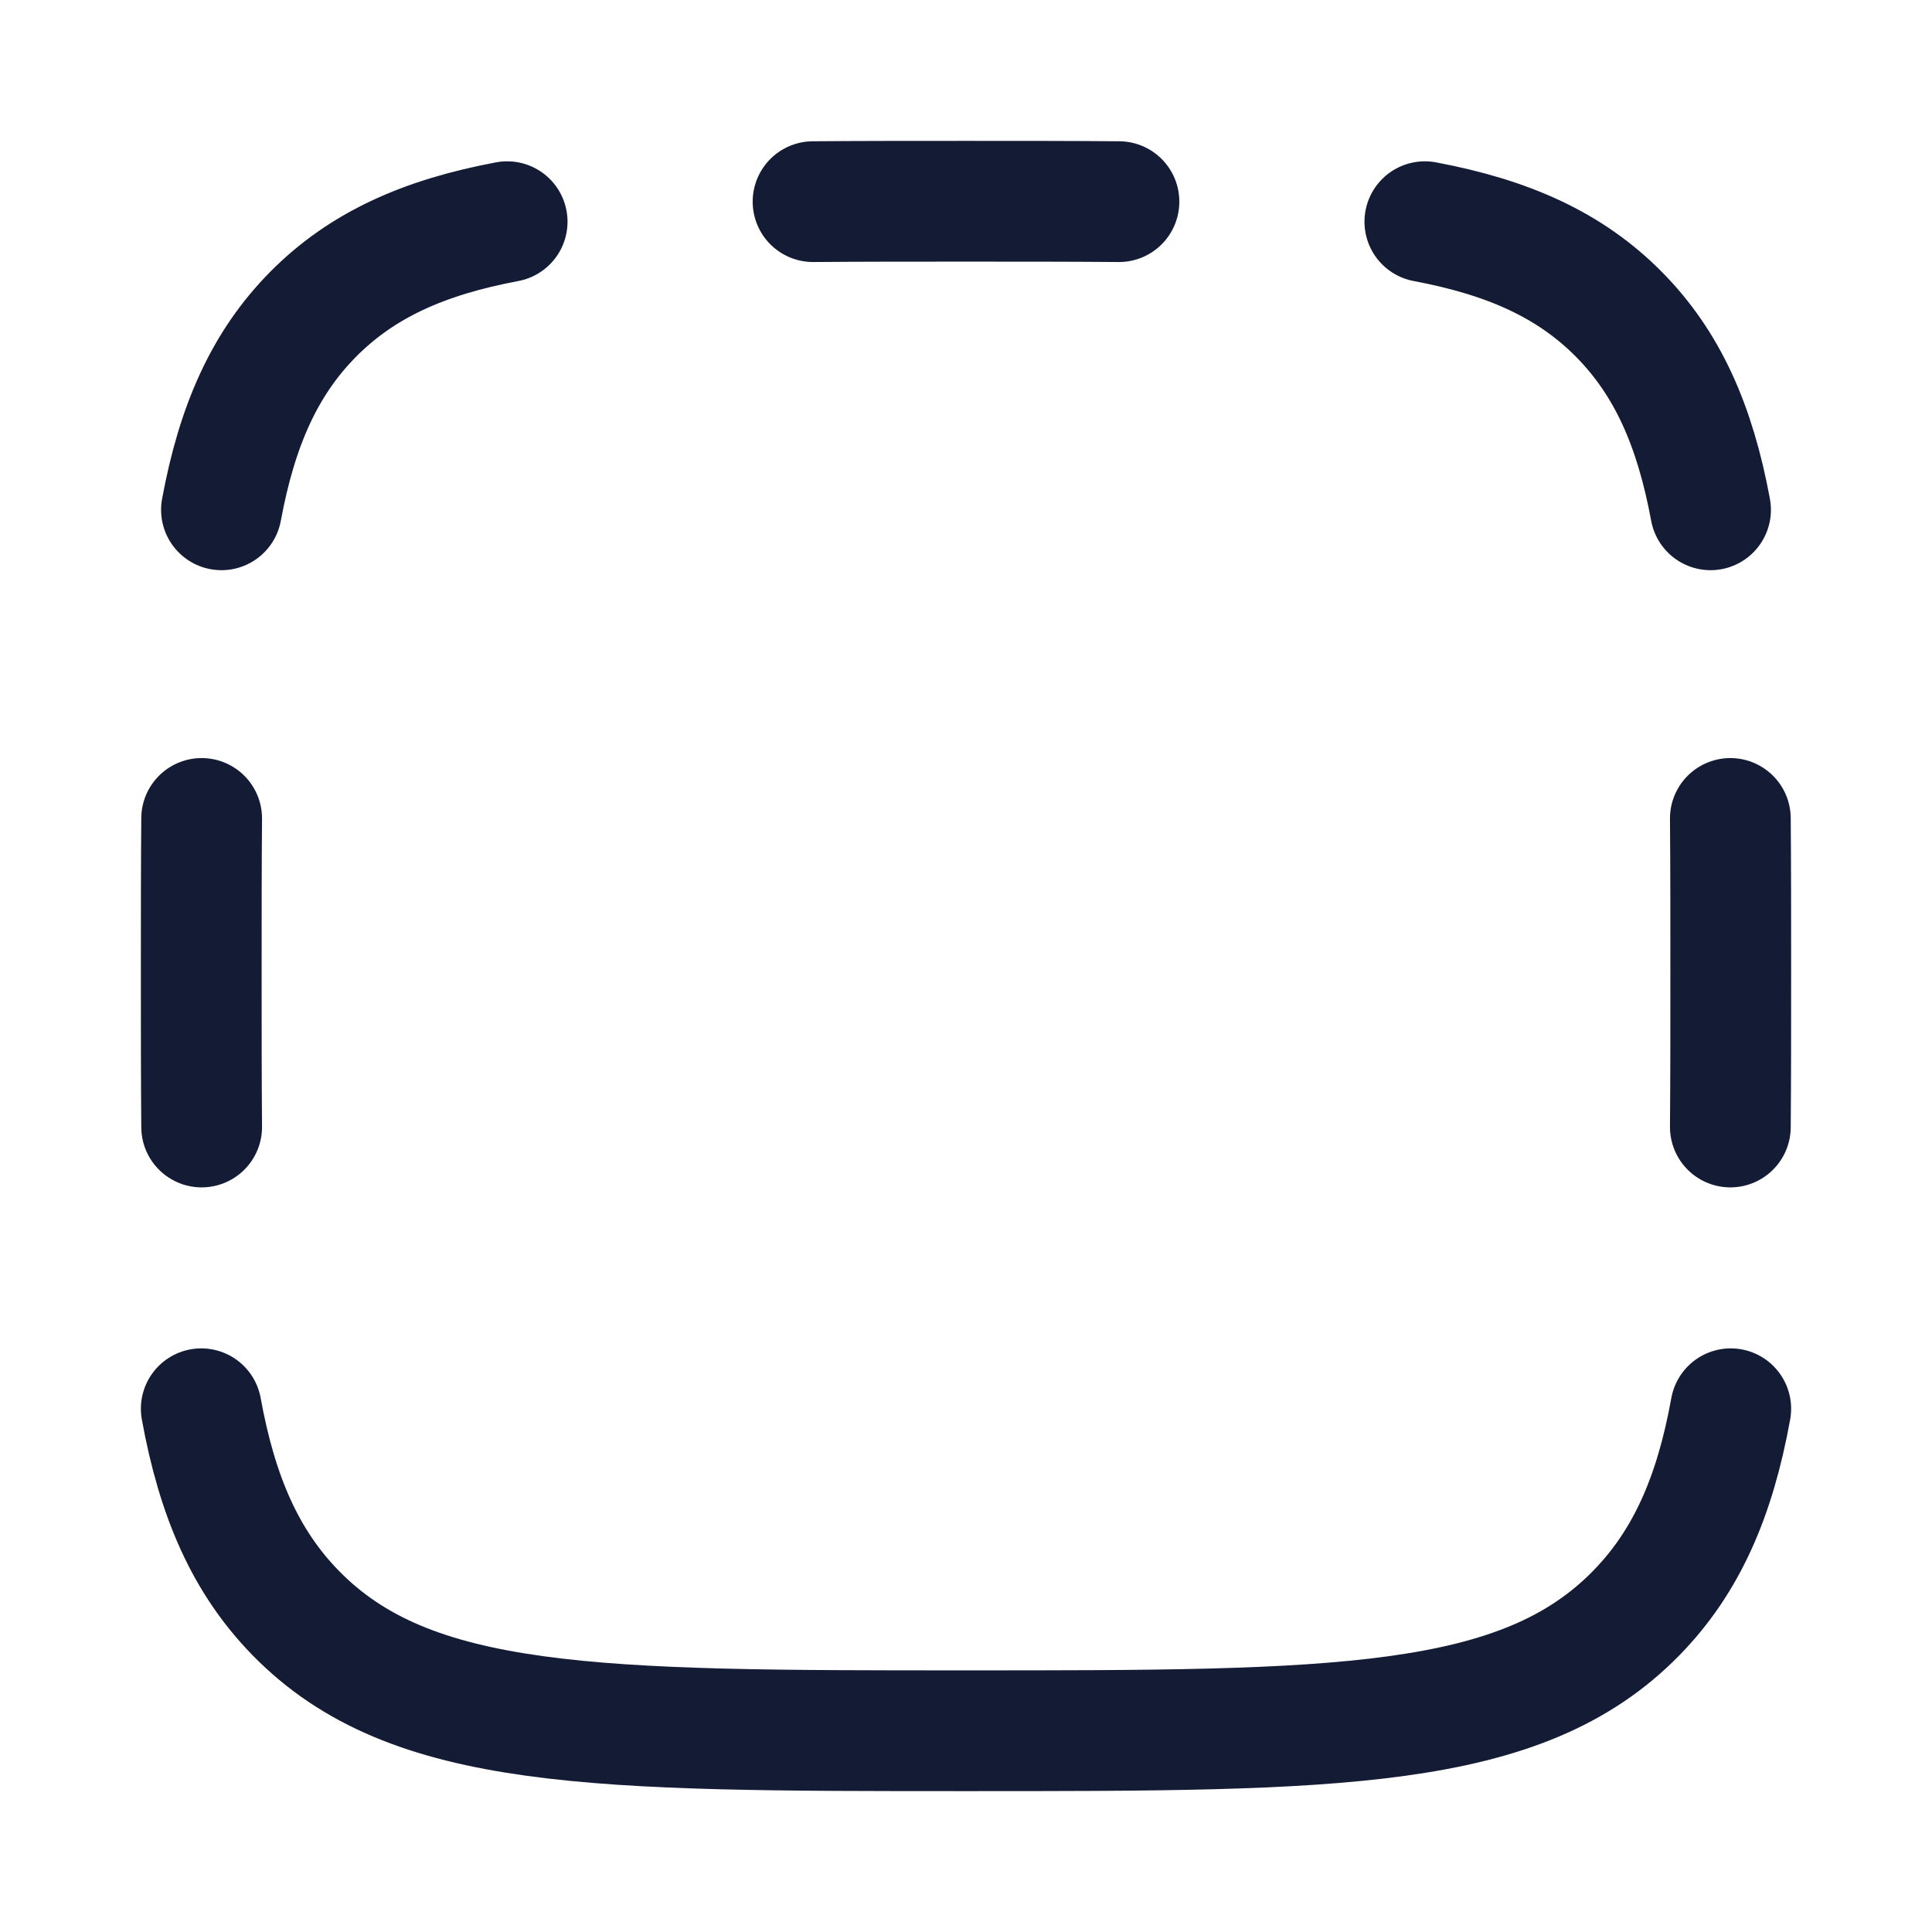 <svg width="24" height="24" viewBox="0 0 24 24" fill="none" xmlns="http://www.w3.org/2000/svg">
<path d="M21.249 6.333C21.055 5.285 20.713 4.513 20.109 3.903C19.504 3.293 18.739 2.949 17.7 2.754M21.495 14C21.5 13.411 21.5 12.773 21.5 12.083C21.5 11.393 21.5 10.756 21.495 10.167M13.9 2.505C13.316 2.5 12.684 2.5 12 2.5C11.316 2.5 10.684 2.5 10.1 2.505M6.3 2.754C5.261 2.949 4.496 3.293 3.891 3.903C3.287 4.513 2.945 5.285 2.751 6.333M2.505 14C2.5 13.411 2.5 12.773 2.5 12.083C2.5 11.393 2.5 10.756 2.505 10.167" stroke="#141B34" stroke-width="1.5" stroke-linecap="round" stroke-linejoin="round"/>
<path d="M21.5 17.5C21.302 18.594 20.95 19.399 20.329 20.035C18.9 21.5 16.6 21.5 12 21.5C7.4 21.5 5.1 21.5 3.671 20.035C3.05 19.399 2.699 18.594 2.5 17.5" stroke="#141B34" stroke-width="1.5" stroke-linecap="round" stroke-linejoin="round"/>
</svg>
